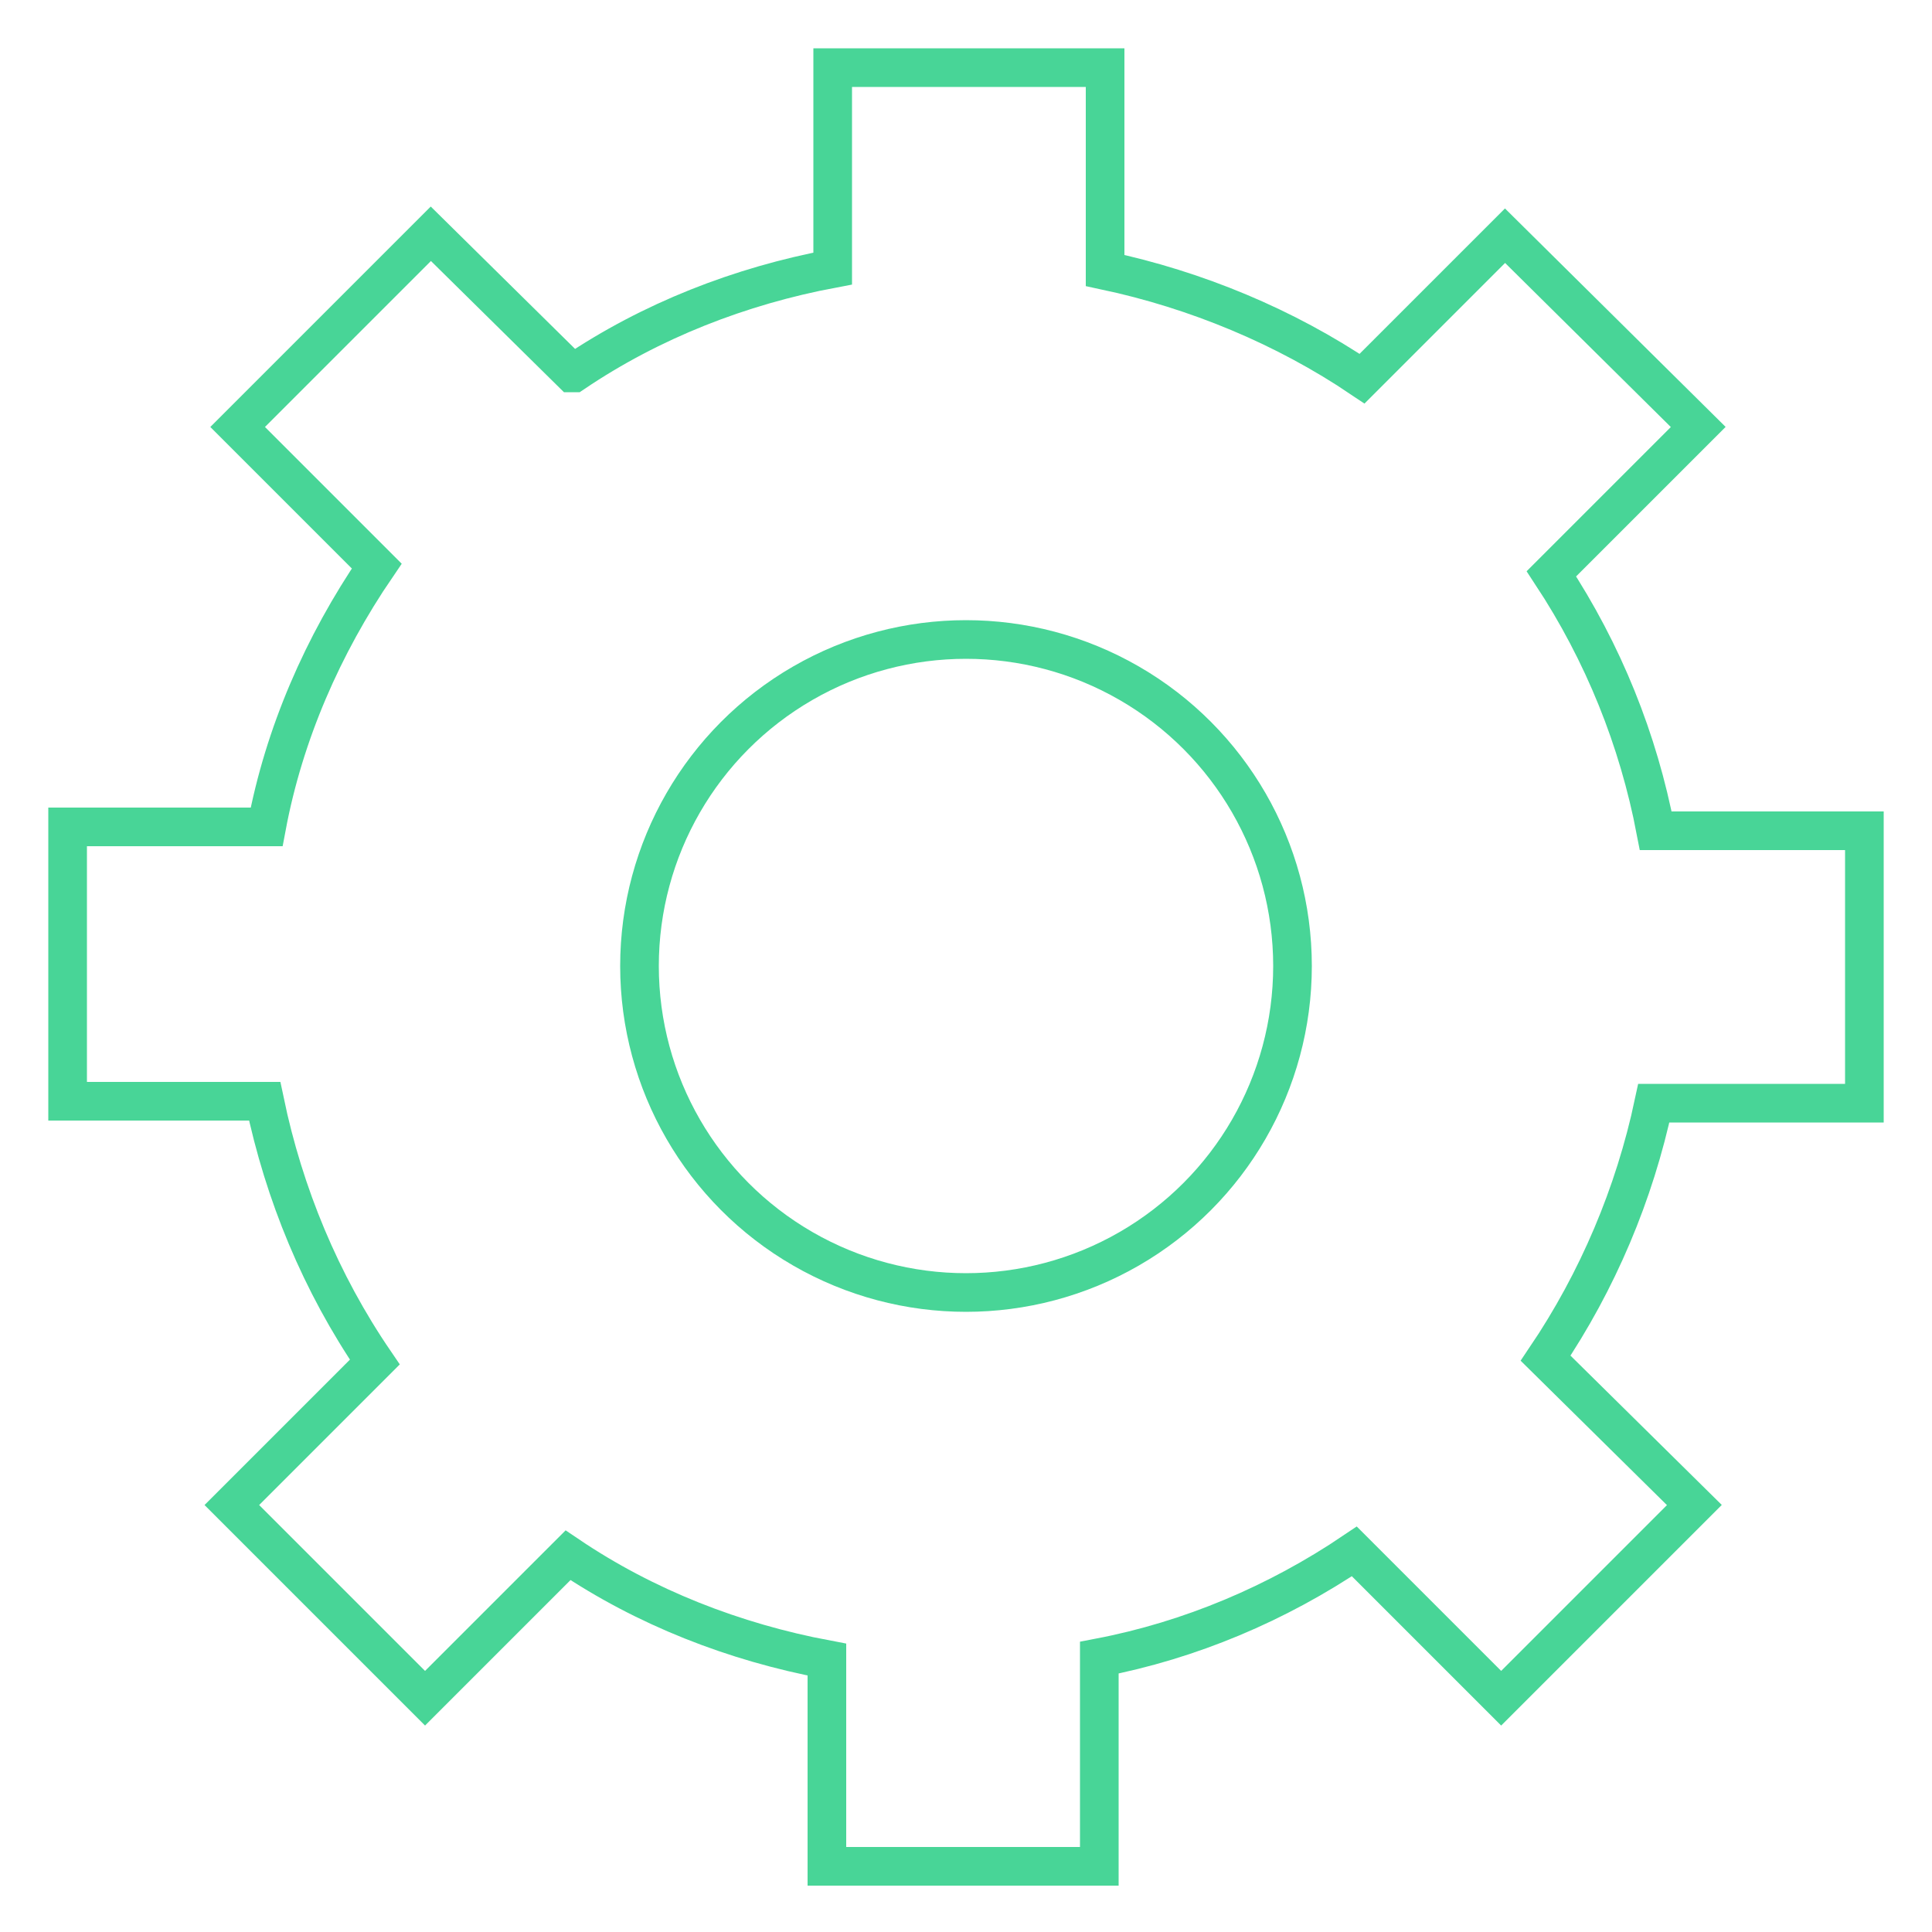 <?xml version="1.0" encoding="utf-8"?>
<!-- Generator: Adobe Illustrator 23.0.4, SVG Export Plug-In . SVG Version: 6.00 Build 0)  -->
<svg version="1.1" id="Layer_1" xmlns="http://www.w3.org/2000/svg" xmlns:xlink="http://www.w3.org/1999/xlink" x="0px" y="0px"
	 viewBox="0 0 100 100" style="enable-background:new 0 0 100 100;" xml:space="preserve">
<style type="text/css">
	.st0{fill:none;stroke:#48D597;stroke-width:2;stroke-miterlimit:10;}
</style>
<g>
	<path class="st0" d="M3.5,42.8V57h10.2c1,4.8,2.9,9.4,5.7,13.5L12,77.9l10,10l7.4-7.4c4,2.7,8.6,4.5,13.4,5.4v10.7h14.1V85.8
		c4.7-0.9,9.2-2.8,13.2-5.5l7.6,7.6l10-10L80,70.3c2.7-4,4.6-8.5,5.6-13.2h10.9V43H85.7c-0.9-4.7-2.7-9.2-5.4-13.3l7.6-7.6l-10-9.9
		l-7.4,7.4c-4-2.7-8.6-4.6-13.3-5.6V3.5H43.1v10.4c-4.8,0.9-9.4,2.7-13.4,5.4h-0.1l-7.3-7.2l-10,10l7.2,7.2
		c-2.8,4.1-4.8,8.7-5.7,13.5L3.5,42.8z"/>
	<circle class="st0" cx="50" cy="50" r="16.9"/>
</g>
</svg>
